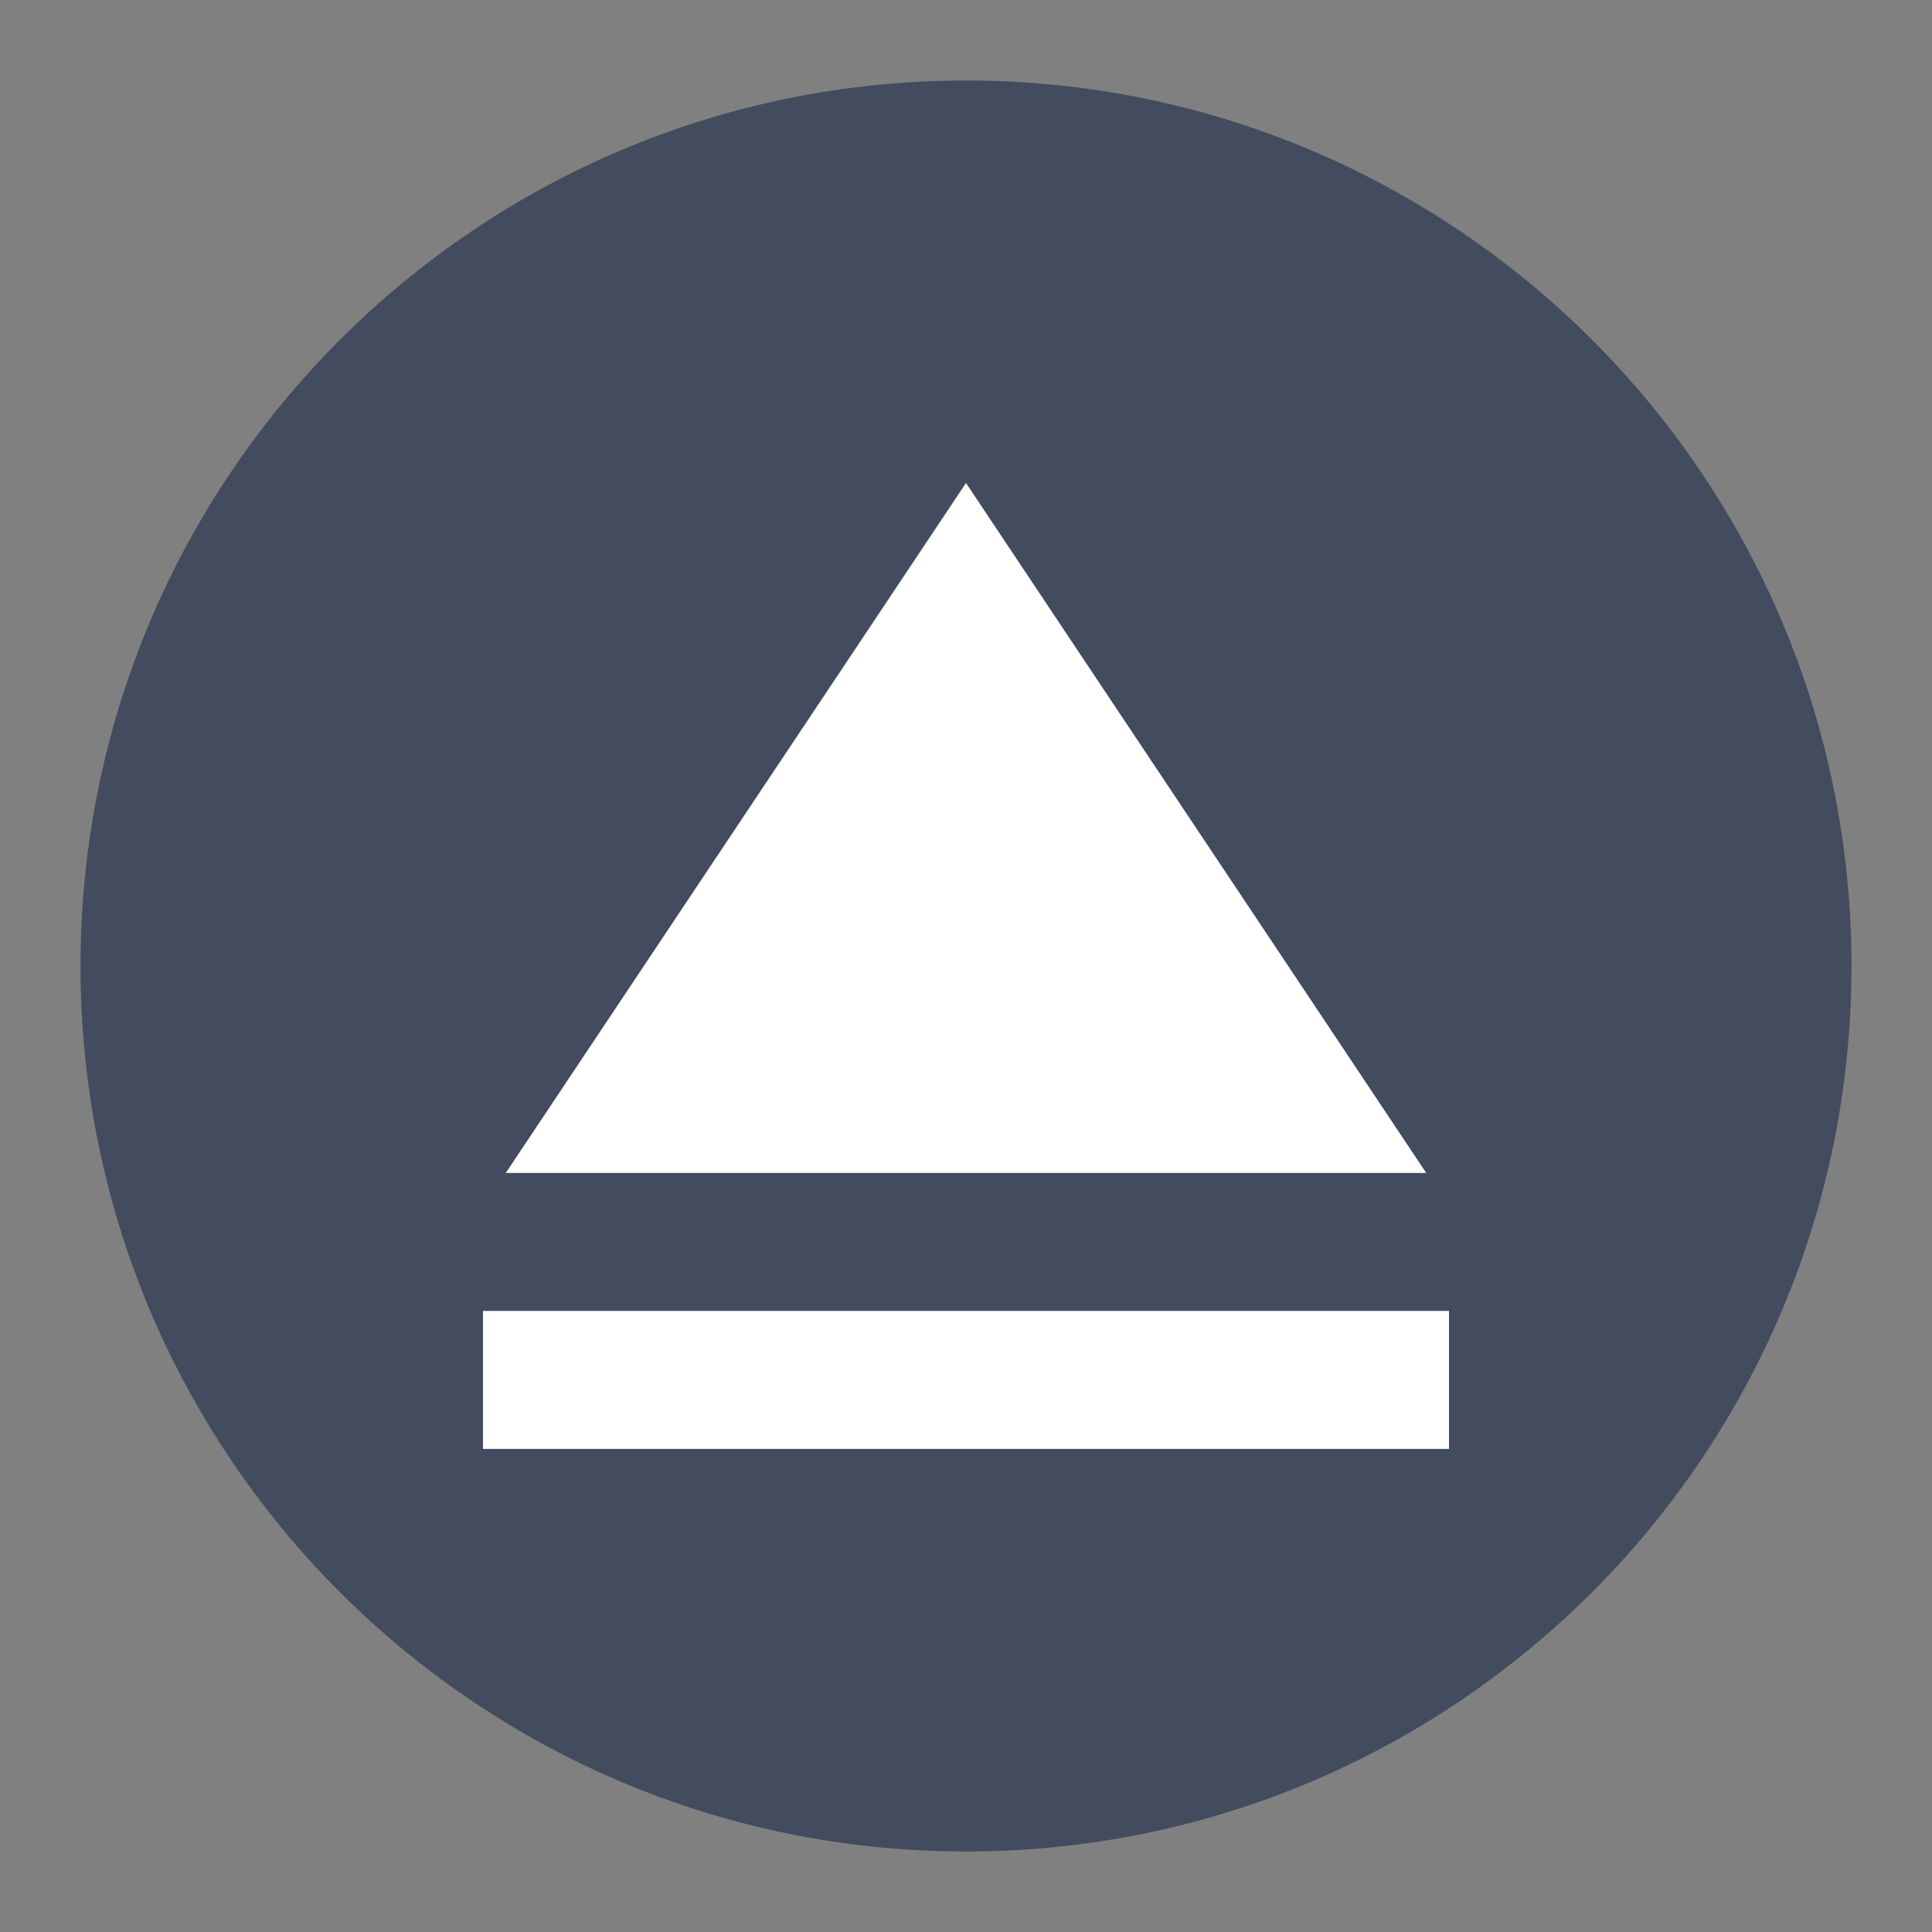 <svg version="1.1" viewBox="0 0 24 24" xmlns="http://www.w3.org/2000/svg">
 <rect x="0" y="0" width="24" height="24" fill="#808080" stroke="none"/>
 <path d="m12 1c-6.075 0-11 4.925-11 11s4.925 11 11 11c6.075 0 11-4.925 11-11s-4.925-11-11-11z" fill="#434c5e"/>
 <path d="m12 6-5.717 8.571h11.434m-11.717 1.714h12v1.714h-12v-1.714z" fill="#fff"/>
</svg>
